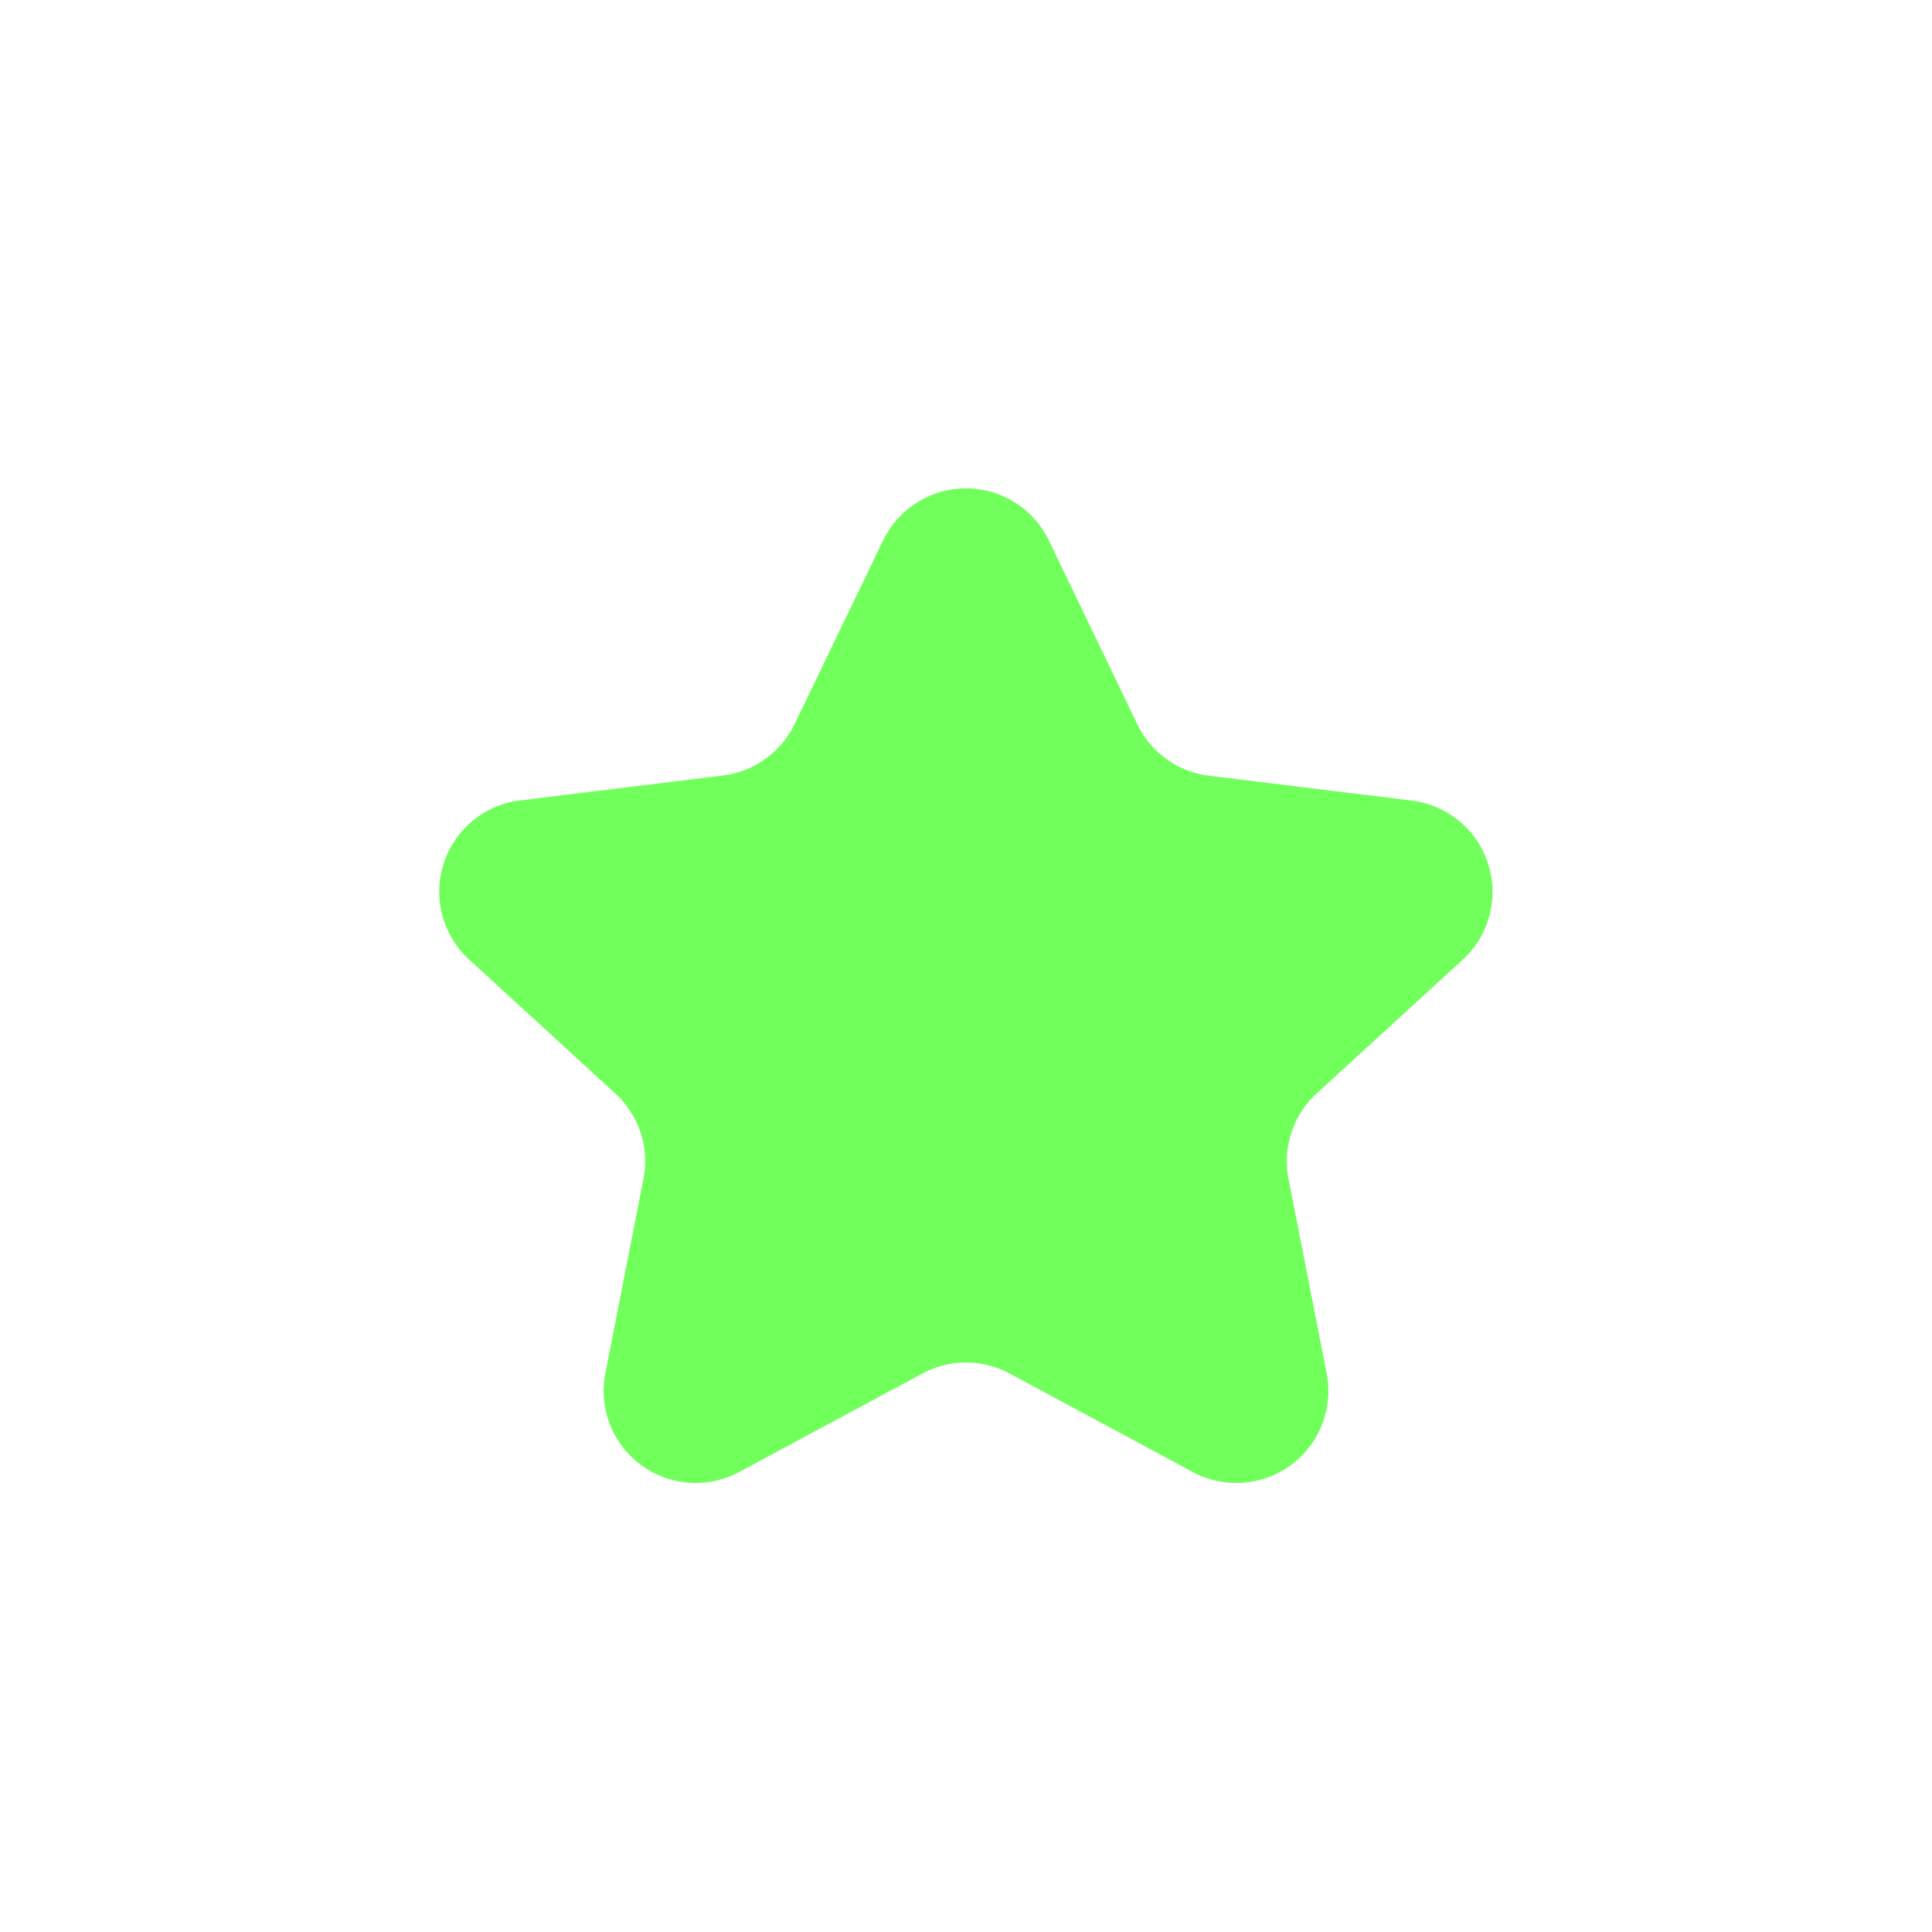 <svg xmlns="http://www.w3.org/2000/svg" xmlns:xlink="http://www.w3.org/1999/xlink" width="42" height="42" viewBox="0 0 42 42"><defs><clipPath id="b"><rect width="42" height="42"/></clipPath></defs><g id="a"><path d="M12.2,3.745a2,2,0,0,1,3.6,0l1.924,4a2,2,0,0,0,1.559,1.118l4.407.541a2,2,0,0,1,1.107,3.46L21.624,15.77a2,2,0,0,0-.612,1.86l.828,4.223A2,2,0,0,1,18.93,24l-3.983-2.141a2,2,0,0,0-1.894,0L9.07,24a2,2,0,0,1-2.91-2.146l.828-4.223a2,2,0,0,0-.612-1.86L3.2,12.862A2,2,0,0,1,4.308,9.4l4.407-.541a2,2,0,0,0,1.559-1.118Z" transform="translate(7 8)" fill="#71ff5b"/></g></svg>